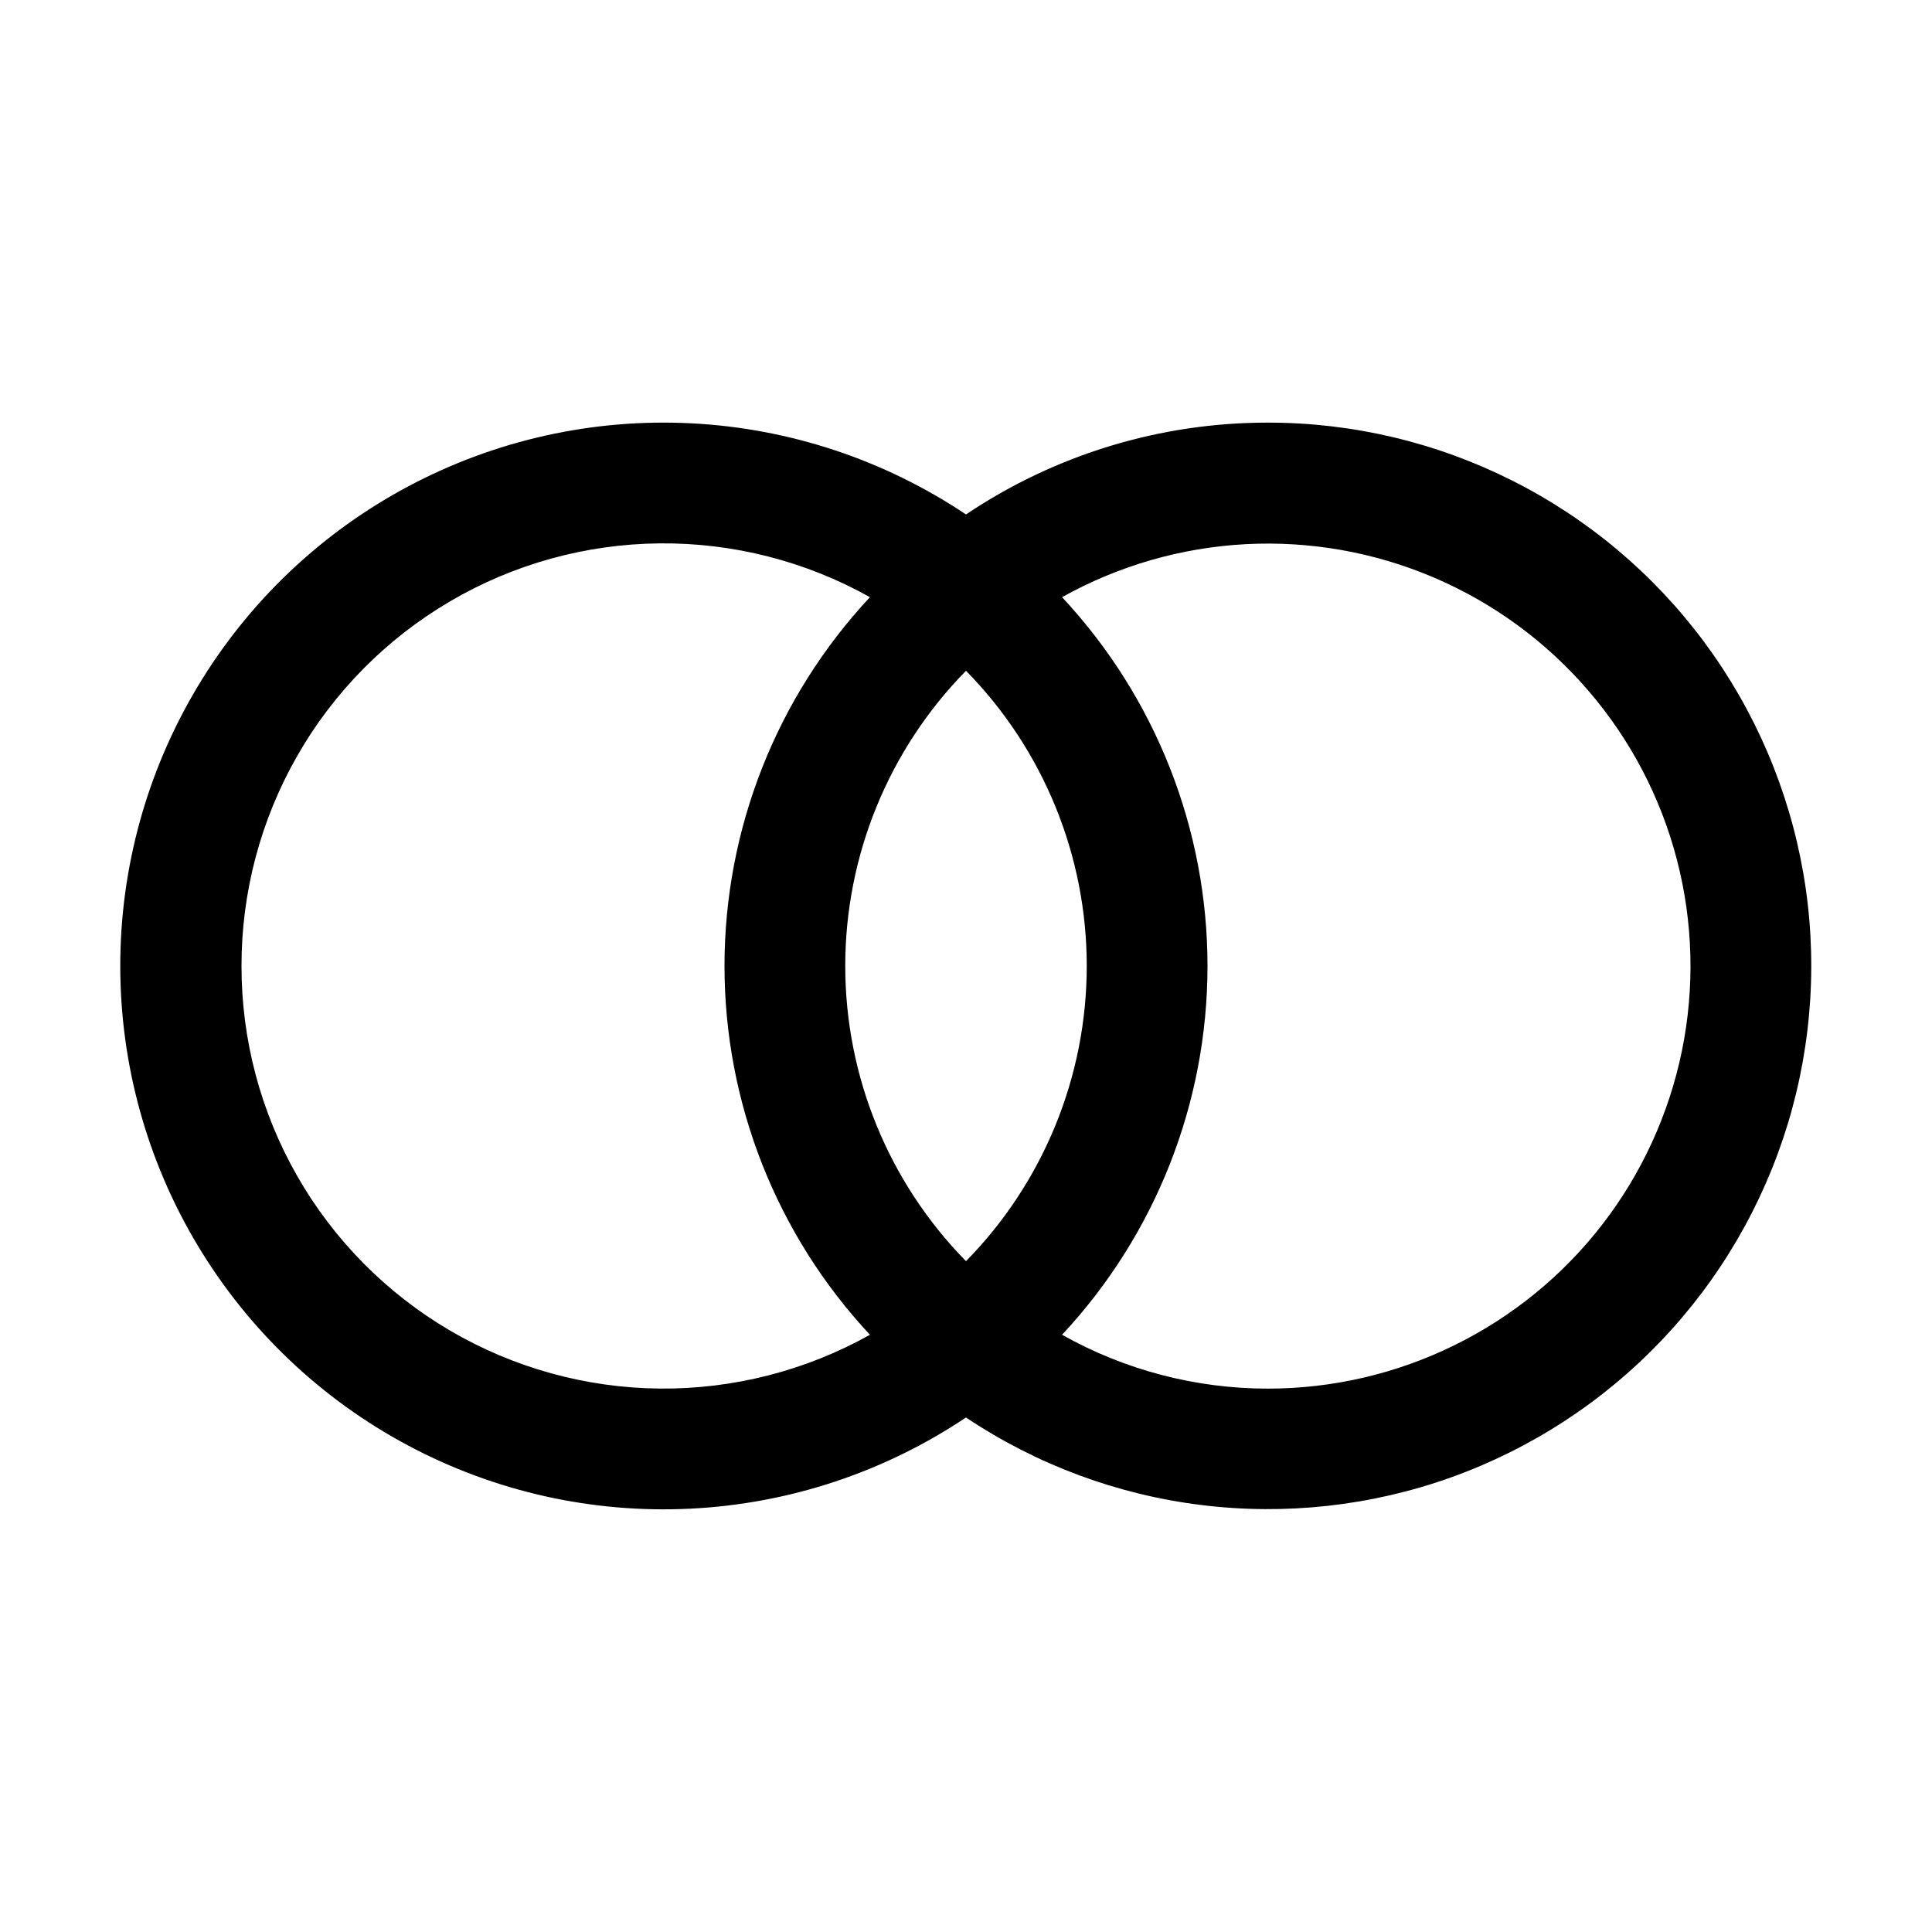 <svg width="32" height="32" viewBox="0 0 32 32" fill="none" xmlns="http://www.w3.org/2000/svg">
<path d="M21 7C19.219 6.998 17.478 7.528 16 8.521C14.645 7.614 13.069 7.092 11.441 7.011C9.812 6.929 8.192 7.292 6.754 8.06C5.315 8.828 4.113 9.972 3.274 11.371C2.435 12.769 1.992 14.369 1.992 15.999C1.992 17.63 2.435 19.23 3.274 20.628C4.113 22.027 5.315 23.171 6.754 23.939C8.192 24.707 9.812 25.07 11.441 24.988C13.069 24.907 14.645 24.385 16 23.478C17.168 24.259 18.503 24.756 19.898 24.928C21.293 25.1 22.708 24.944 24.032 24.471C25.355 23.997 26.549 23.221 27.518 22.203C28.487 21.186 29.204 19.955 29.613 18.61C30.02 17.266 30.108 15.844 29.868 14.46C29.627 13.075 29.066 11.766 28.229 10.637C27.392 9.508 26.302 8.591 25.047 7.96C23.791 7.328 22.405 6.999 21 7ZM16 20.889C14.718 19.584 14 17.828 14 15.999C14 14.171 14.718 12.415 16 11.11C17.282 12.415 18 14.171 18 15.999C18 17.828 17.282 19.584 16 20.889ZM4 15.999C3.999 14.779 4.317 13.58 4.923 12.52C5.528 11.461 6.401 10.579 7.453 9.961C8.506 9.343 9.702 9.012 10.922 9C12.142 8.988 13.345 9.295 14.409 9.891C12.861 11.549 12 13.732 12 15.999C12 18.267 12.861 20.45 14.409 22.108C13.345 22.704 12.142 23.011 10.922 22.999C9.702 22.987 8.506 22.655 7.453 22.038C6.401 21.42 5.528 20.538 4.923 19.479C4.317 18.419 3.999 17.22 4 15.999ZM21 23C19.806 23 18.632 22.693 17.591 22.108C19.139 20.45 20 18.267 20 15.999C20 13.732 19.139 11.549 17.591 9.891C18.525 9.37 19.565 9.07 20.633 9.013C21.701 8.957 22.767 9.146 23.75 9.566C24.734 9.986 25.608 10.626 26.305 11.436C27.003 12.246 27.506 13.205 27.775 14.24C28.044 15.275 28.072 16.358 27.858 17.405C27.643 18.453 27.192 19.437 26.538 20.283C25.884 21.129 25.044 21.813 24.084 22.284C23.124 22.755 22.069 23 21 23Z" fill="black"/>
</svg>

